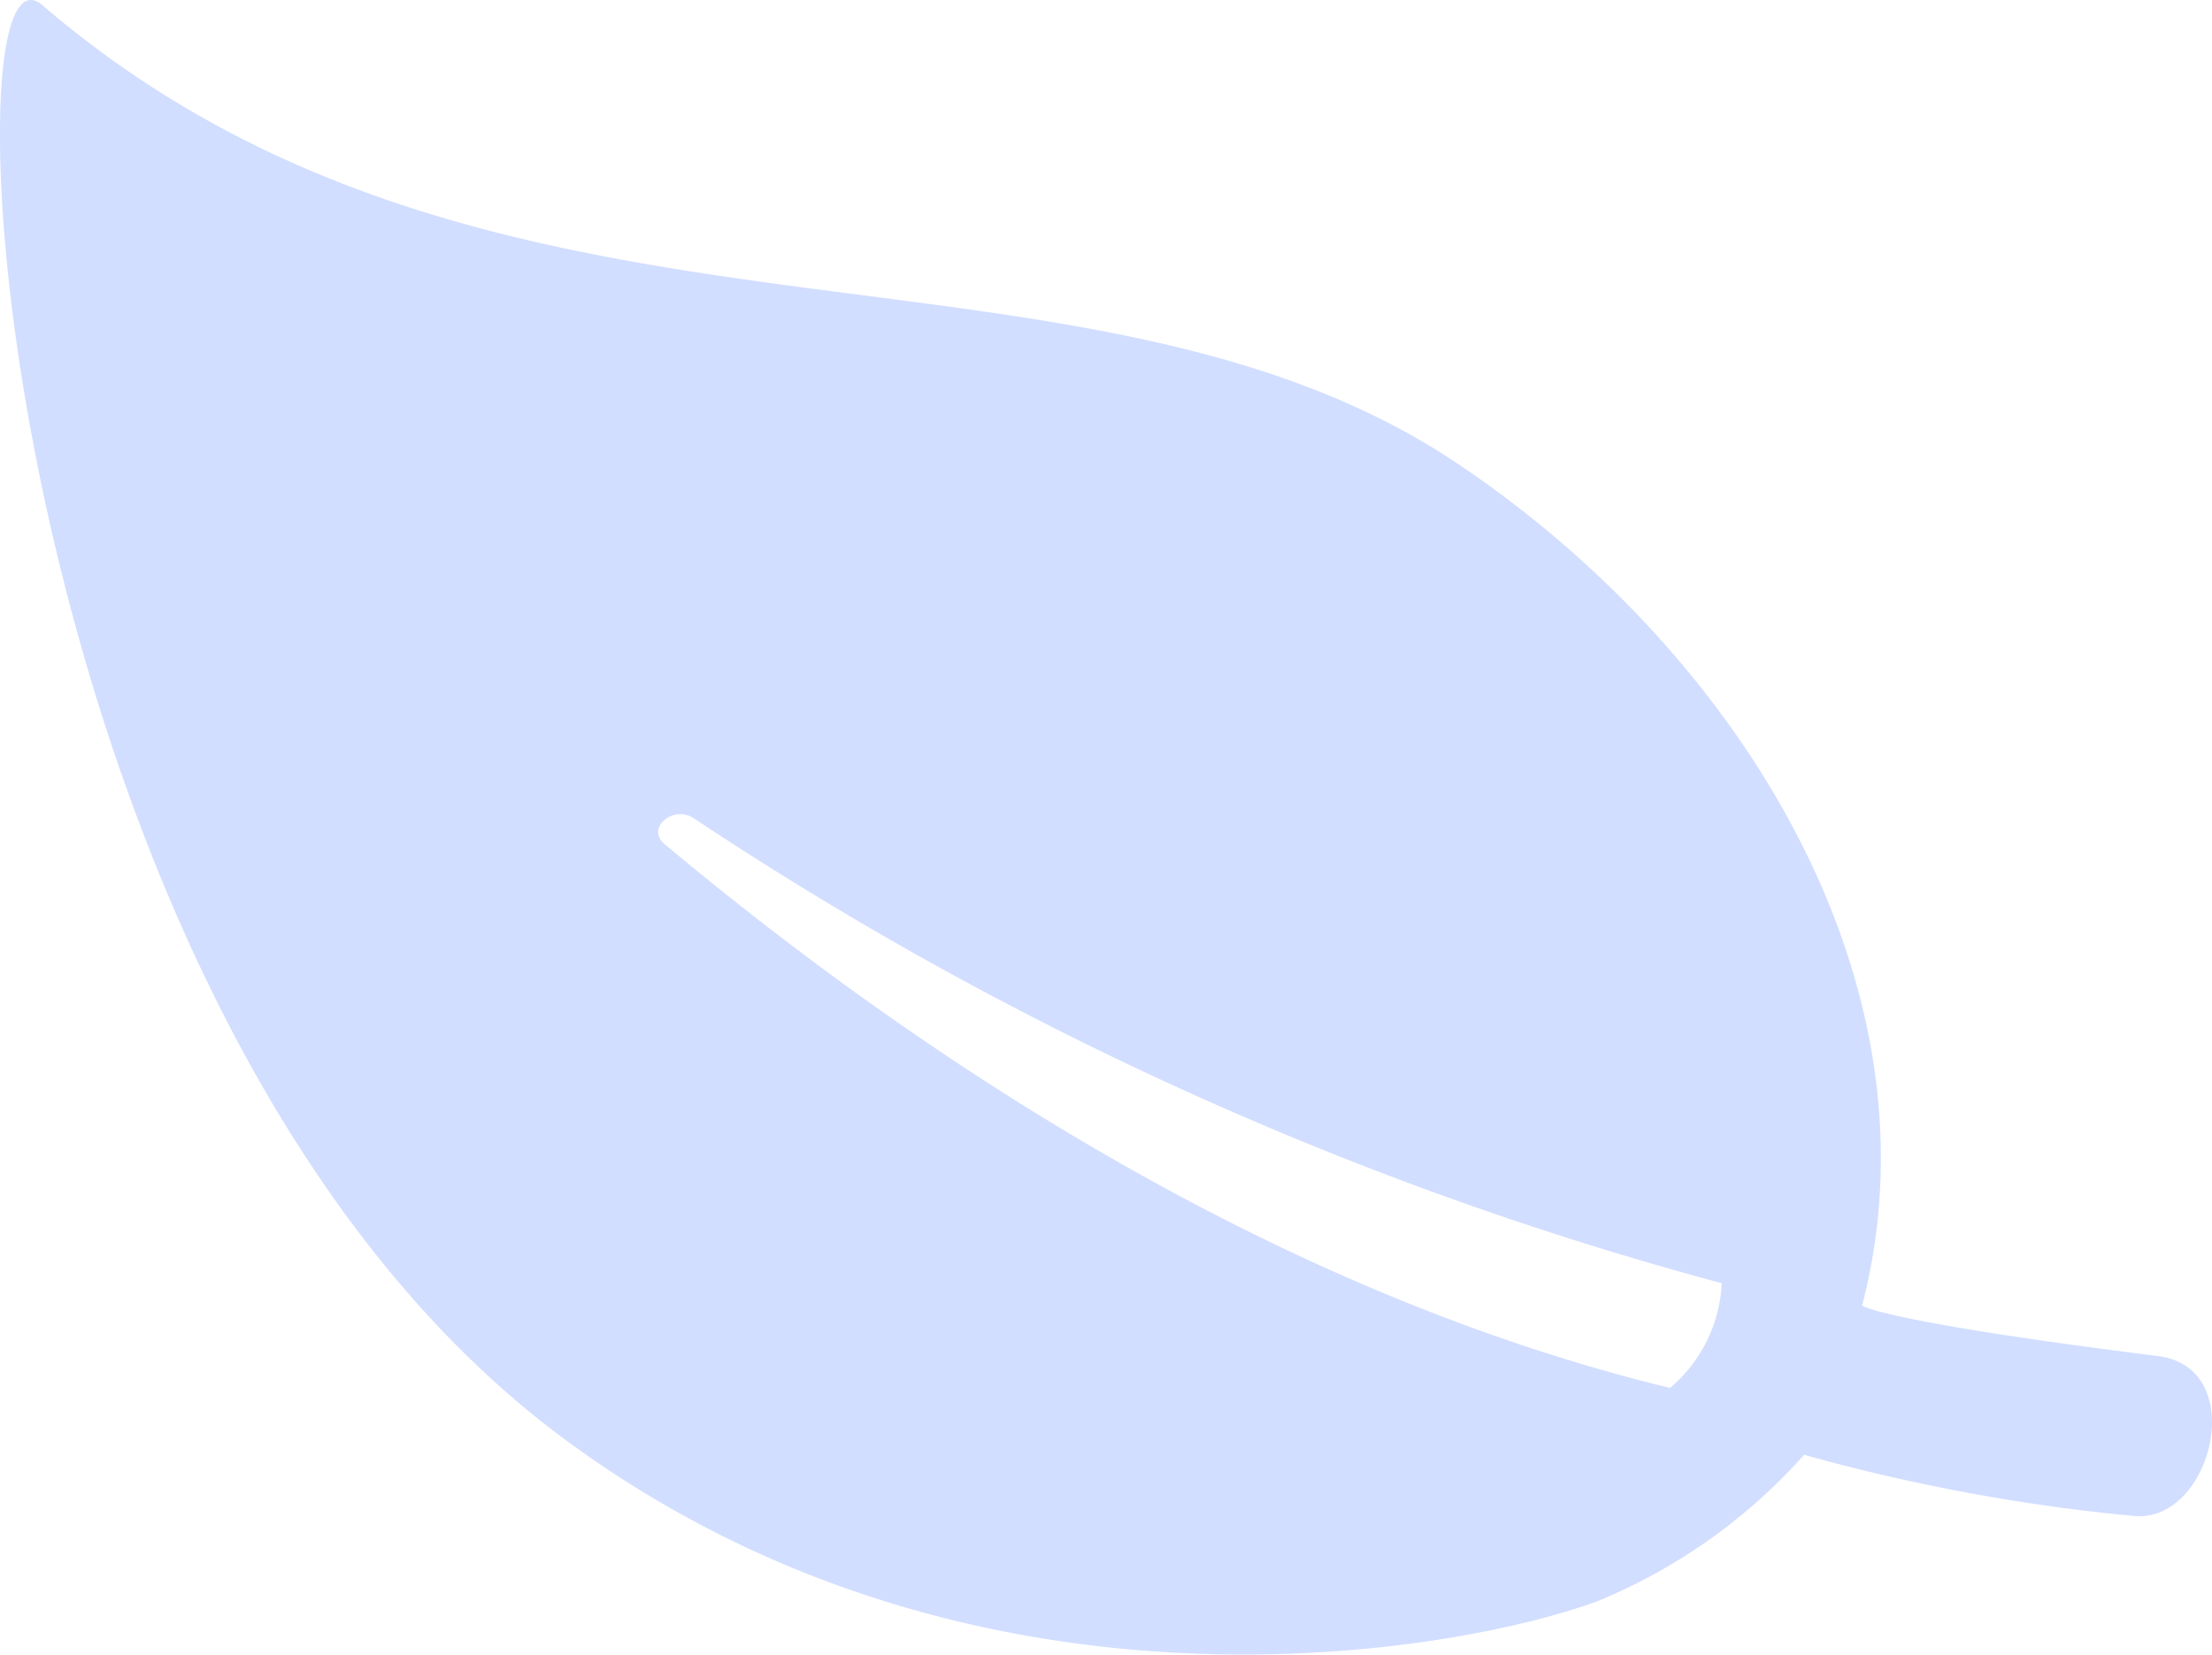 <svg xmlns="http://www.w3.org/2000/svg" width="39.768" height="29.755" viewBox="0 0 39.768 29.755">
  <path id="Icon_ionic-ios-leaf" data-name="Icon ionic-ios-leaf" d="M42.178,28.886c-4.952-.62-5.325-.907-5.325-.907,1.491-5.734-2.141-11.709-7.294-15.157C22.695,8.235,12.265,11.567,4.139,4.593c-1.893-1.627-.793,18.249,9.378,25.781,7.437,5.5,16.194,3.812,18.594,2.914a10.129,10.129,0,0,0,3.7-2.627,33.828,33.828,0,0,0,5.927,1.1C43.134,31.9,43.841,29.1,42.178,28.886Zm-8.776.573c-7.428-1.805-13.89-6.277-18.077-9.779-.344-.287.153-.713.526-.465a62.807,62.807,0,0,0,18.479,8.361A2.628,2.628,0,0,1,33.4,29.459Z" transform="translate(-3.376 -4.499)" fill="#d2deff"/>
</svg>

